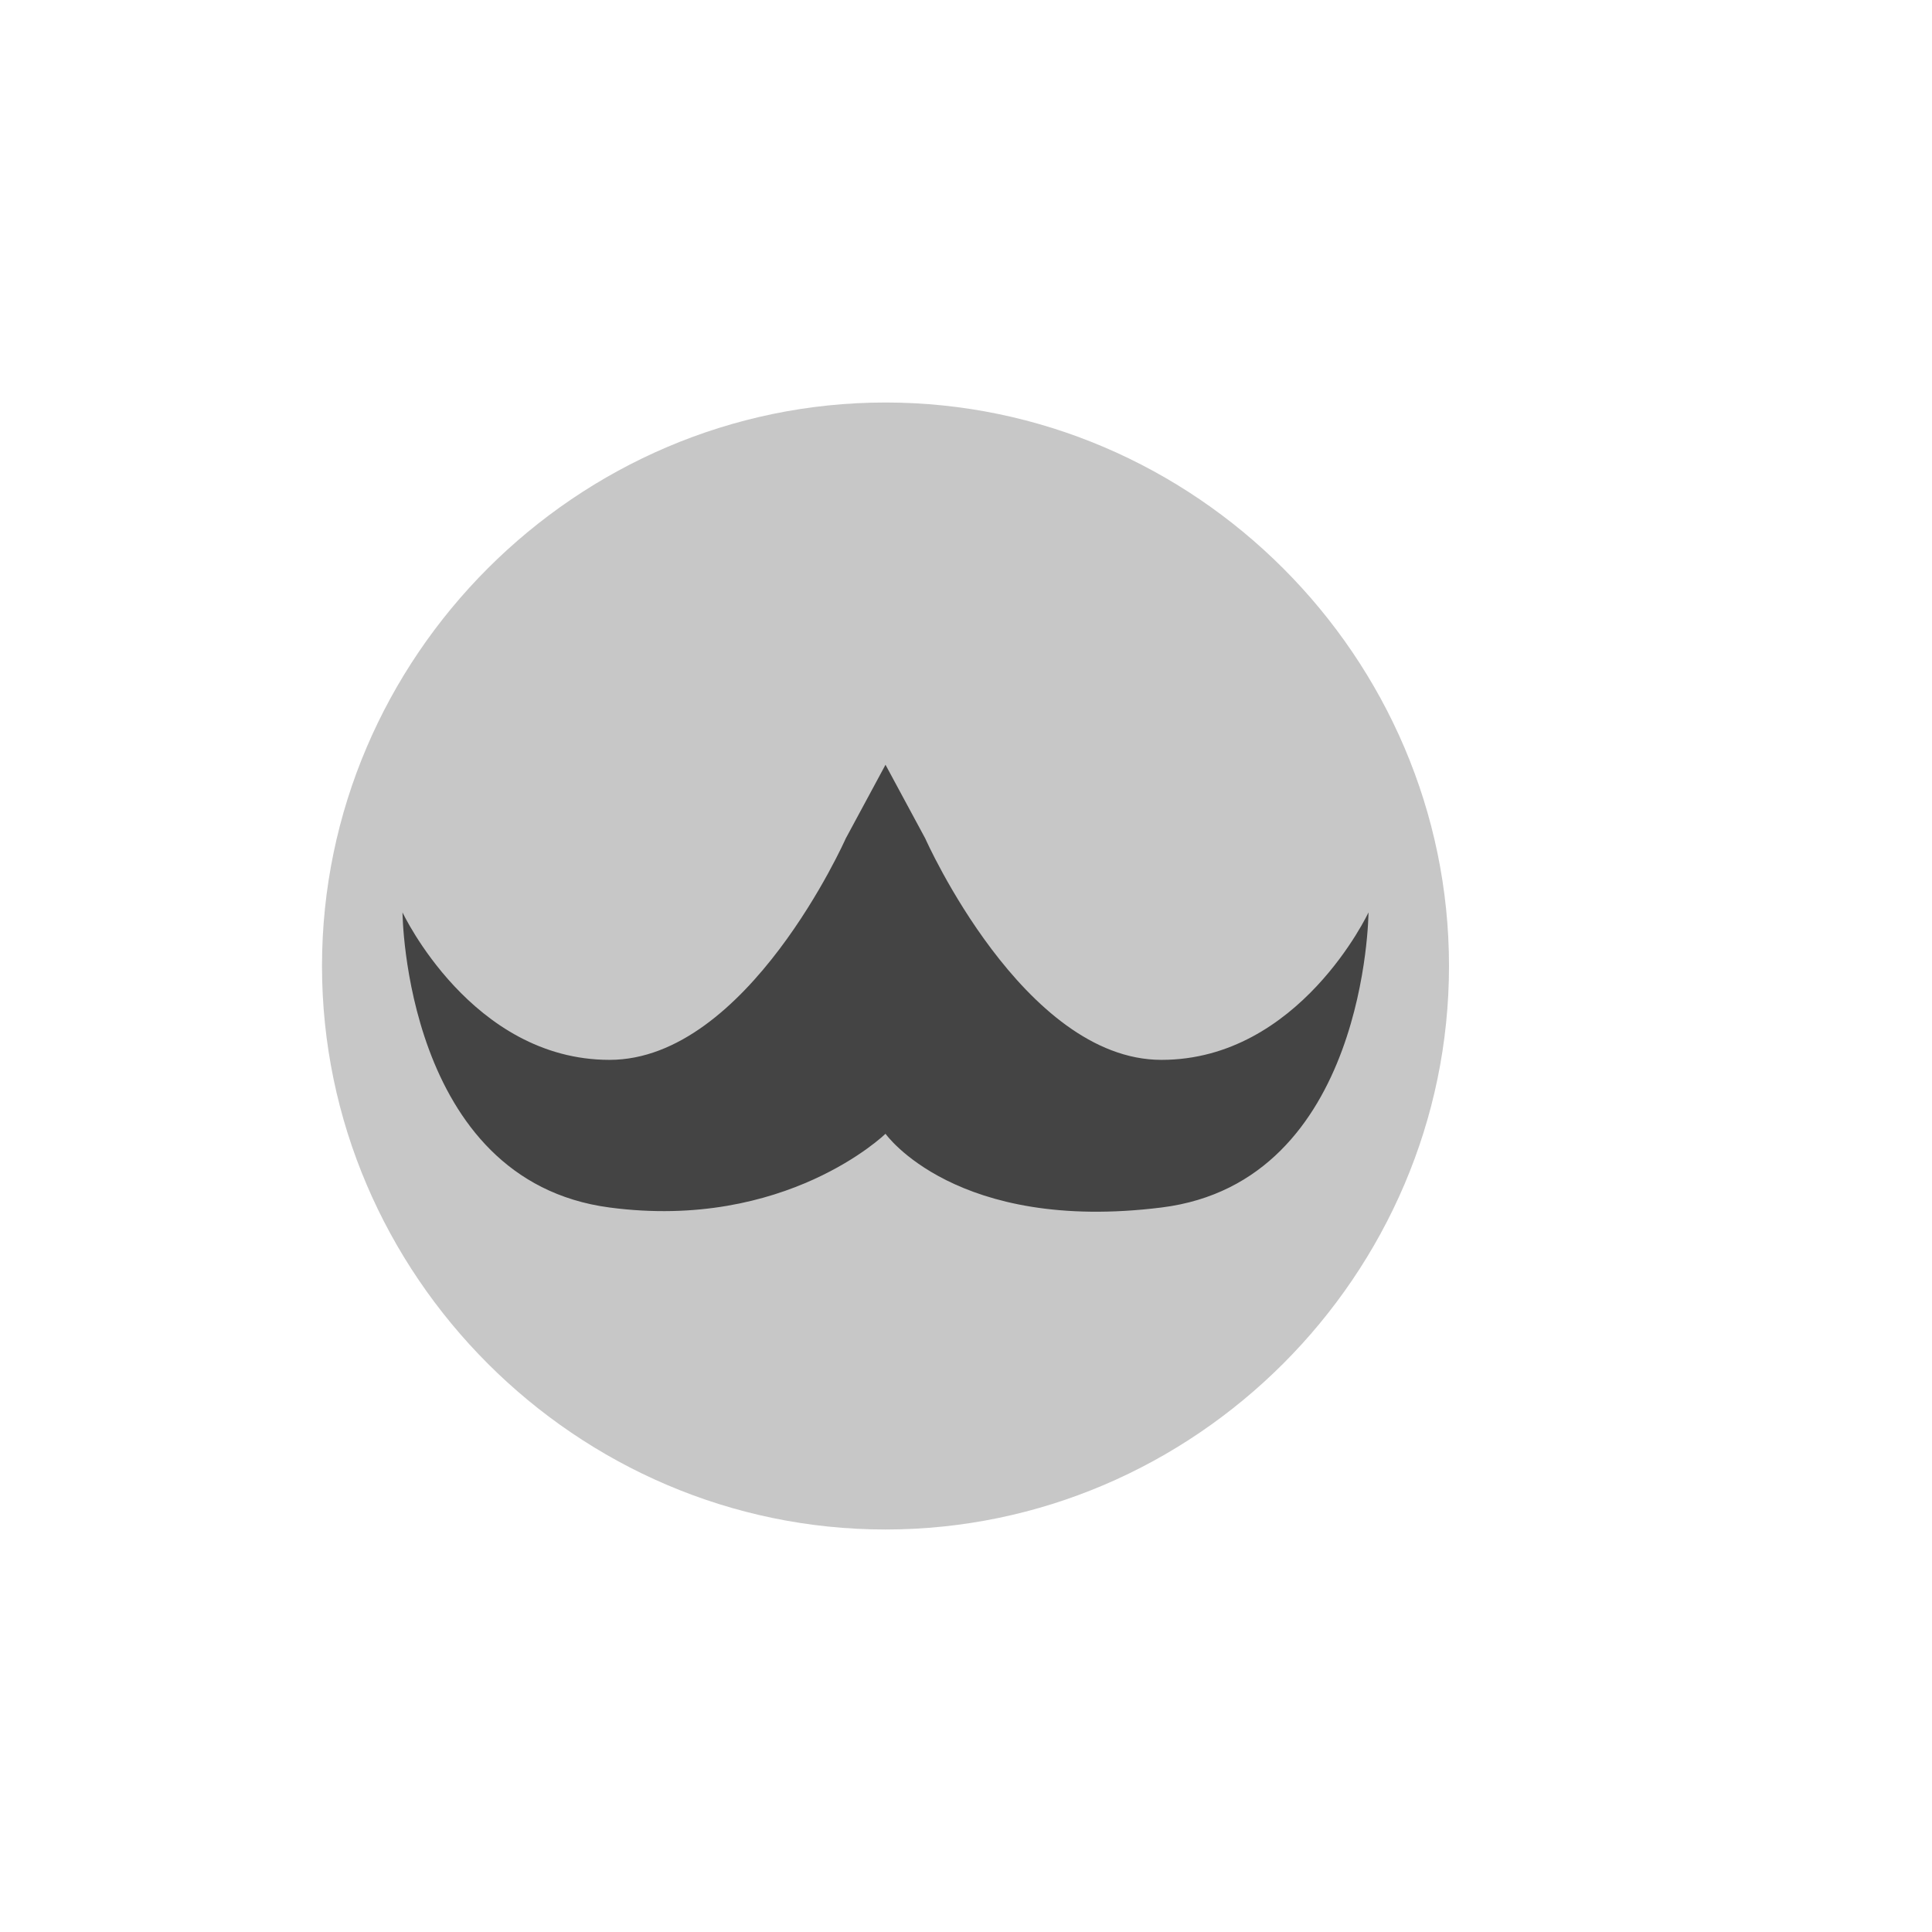  <svg xmlns="http://www.w3.org/2000/svg" width="100%" height="100%" viewBox="-4 -4 24 24">
 <defs>
  <style id="current-color-scheme" type="text/css">
   .ColorScheme-Text { color:#444444; } .ColorScheme-Highlight { color:#4285f4; } .ColorScheme-NeutralText { color:#ff9800; } .ColorScheme-PositiveText { color:#4caf50; } .ColorScheme-NegativeText { color:#f44336; }
  </style>
 </defs>
 <path style="opacity:0.3;fill:currentColor" class="ColorScheme-Text" d="m7 1c-3.84 0-7 3.16-7 7s3.16 7 7 7 7-3.16 7-7-3.16-7-7-7z"/>
 <path style="fill:currentColor" class="ColorScheme-Text" d="m7 5.5.494.916s1.219 2.75 2.934 2.75c1.714 0 2.572-1.832 2.572-1.832s-.02 3.349-2.572 3.666c-2.555.318-3.428-.916-3.428-.916s-1.237 1.206-3.428.916c-2.549-.337-2.572-3.666-2.572-3.666s.858 1.832 2.572 1.832c1.715 0 2.934-2.75 2.934-2.75z"/>
</svg>
